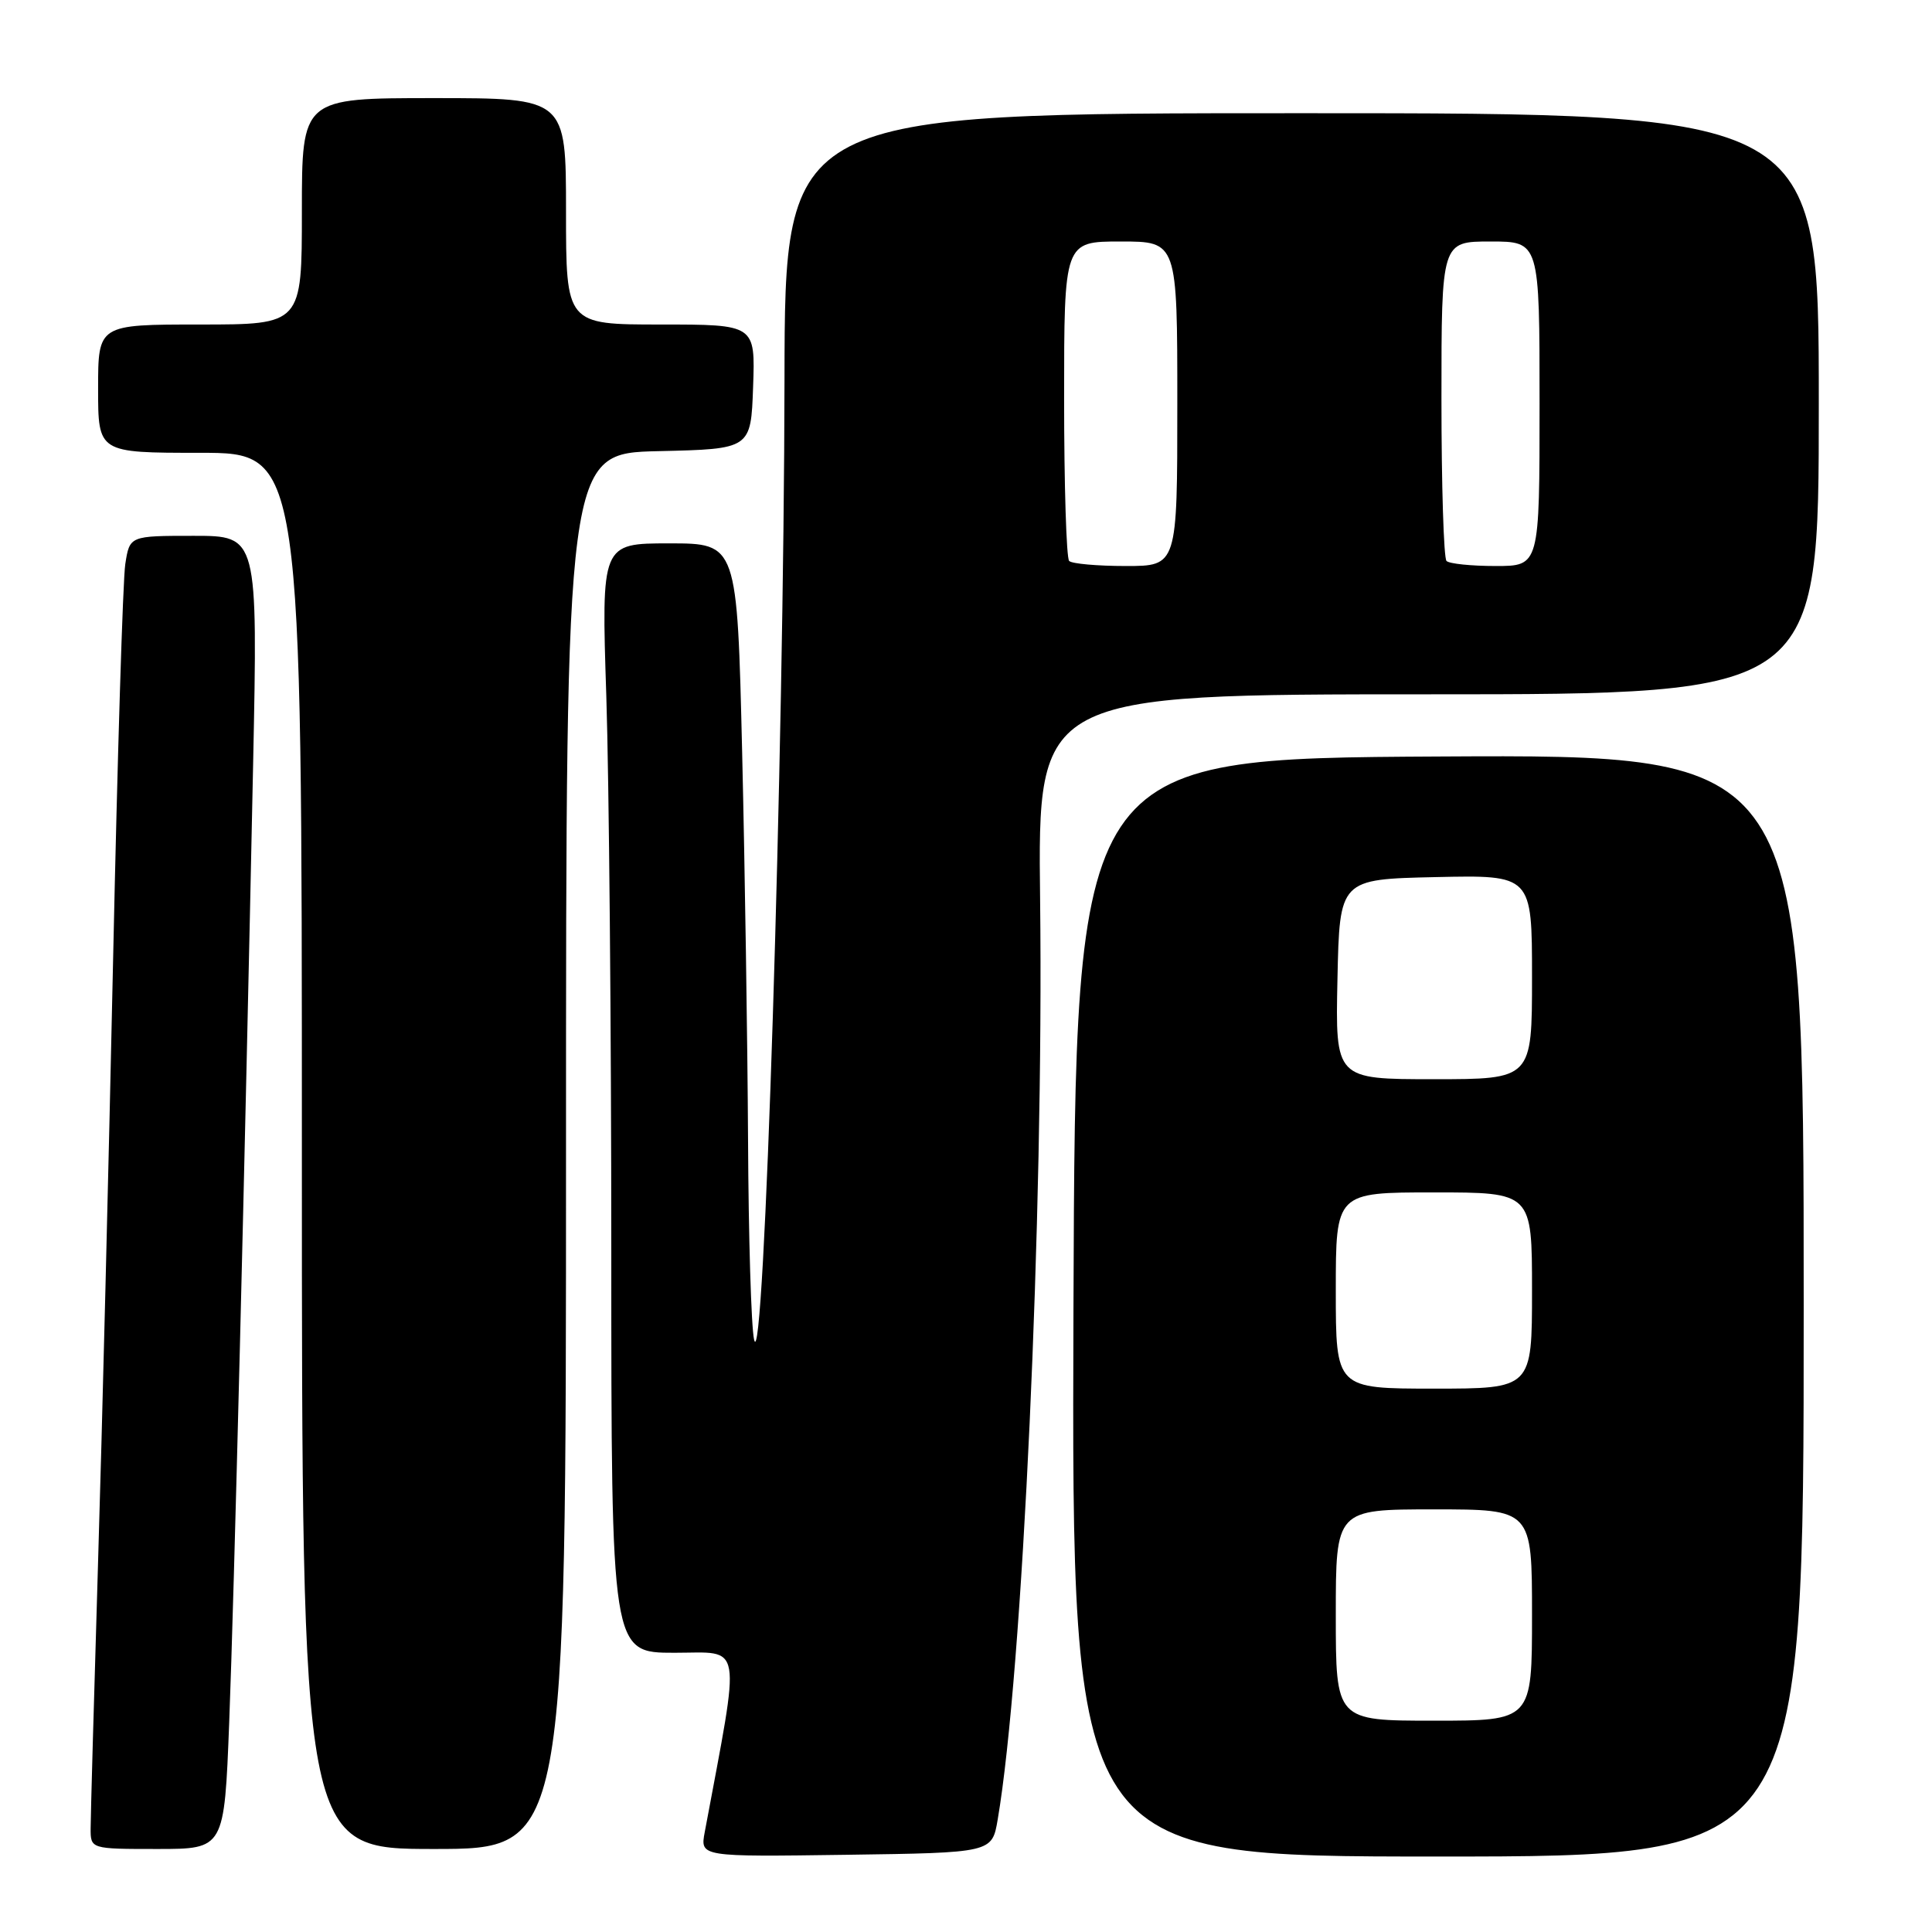 <?xml version="1.0" encoding="UTF-8" standalone="no"?>
<!DOCTYPE svg PUBLIC "-//W3C//DTD SVG 1.1//EN" "http://www.w3.org/Graphics/SVG/1.1/DTD/svg11.dtd" >
<svg xmlns="http://www.w3.org/2000/svg" xmlns:xlink="http://www.w3.org/1999/xlink" version="1.1" viewBox="0 0 256 256">
 <g >
 <path fill="currentColor"
d=" M 132.20 241.10 C 135.51 221.69 138.30 161.09 137.82 119.25 C 137.50 92.00 137.50 92.00 189.25 92.00 C 241.00 92.00 241.00 92.00 241.00 53.50 C 241.00 15.00 241.00 15.00 172.50 15.00 C 104.00 15.00 104.00 15.00 103.95 50.25 C 103.88 99.97 101.24 183.32 99.92 177.50 C 99.54 175.85 99.18 163.93 99.12 151.00 C 99.05 138.07 98.70 115.01 98.34 99.75 C 97.68 72.00 97.68 72.00 88.68 72.00 C 79.68 72.00 79.68 72.00 80.34 92.25 C 80.70 103.39 81.00 136.46 81.00 165.75 C 81.00 219.00 81.00 219.00 89.37 219.00 C 98.53 219.00 98.19 217.00 93.38 242.77 C 92.77 246.04 92.77 246.04 112.11 245.77 C 131.45 245.50 131.45 245.50 132.20 241.10 Z  M 239.00 172.99 C 239.00 99.98 239.00 99.98 190.75 100.24 C 142.50 100.50 142.50 100.50 142.24 173.25 C 141.99 246.00 141.99 246.00 190.49 246.00 C 239.00 246.00 239.00 246.00 239.00 172.99 Z  M 30.37 228.25 C 31.03 211.14 32.42 155.43 33.54 101.25 C 34.16 71.00 34.16 71.00 25.67 71.00 C 17.18 71.00 17.18 71.00 16.60 74.75 C 16.28 76.81 15.56 100.33 14.99 127.00 C 14.42 153.68 13.52 189.90 12.98 207.50 C 12.45 225.10 12.01 240.74 12.01 242.25 C 12.00 245.00 12.00 245.00 20.86 245.00 C 29.72 245.00 29.72 245.00 30.37 228.25 Z  M 75.00 152.53 C 75.00 60.06 75.00 60.06 87.25 59.78 C 99.50 59.50 99.50 59.50 99.79 51.25 C 100.08 43.00 100.08 43.00 87.54 43.00 C 75.00 43.00 75.00 43.00 75.00 28.00 C 75.00 13.00 75.00 13.00 57.50 13.00 C 40.00 13.00 40.00 13.00 40.00 28.00 C 40.00 43.00 40.00 43.00 26.50 43.00 C 13.00 43.00 13.00 43.00 13.00 51.50 C 13.00 60.00 13.00 60.00 26.50 60.00 C 40.00 60.00 40.00 60.00 40.00 152.50 C 40.00 245.00 40.00 245.00 57.50 245.00 C 75.00 245.00 75.00 245.00 75.00 152.53 Z  M 141.67 74.33 C 141.30 73.97 141.00 64.29 141.00 52.83 C 141.00 32.00 141.00 32.00 148.50 32.00 C 156.00 32.00 156.00 32.00 156.00 53.50 C 156.00 75.00 156.00 75.00 149.17 75.00 C 145.41 75.00 142.03 74.70 141.67 74.33 Z  M 191.67 74.33 C 191.30 73.97 191.00 64.29 191.00 52.83 C 191.00 32.00 191.00 32.00 197.50 32.00 C 204.00 32.00 204.00 32.00 204.00 53.50 C 204.00 75.00 204.00 75.00 198.17 75.00 C 194.96 75.00 192.03 74.70 191.67 74.33 Z  M 177.00 214.00 C 177.00 200.00 177.00 200.00 190.00 200.00 C 203.00 200.00 203.00 200.00 203.00 214.00 C 203.00 228.00 203.00 228.00 190.00 228.00 C 177.00 228.00 177.00 228.00 177.00 214.00 Z  M 177.00 171.00 C 177.00 158.00 177.00 158.00 190.00 158.00 C 203.00 158.00 203.00 158.00 203.00 171.00 C 203.00 184.00 203.00 184.00 190.00 184.00 C 177.00 184.00 177.00 184.00 177.00 171.00 Z  M 177.22 129.75 C 177.50 116.50 177.50 116.50 190.25 116.22 C 203.00 115.94 203.00 115.94 203.00 129.47 C 203.00 143.00 203.00 143.00 189.97 143.00 C 176.94 143.00 176.94 143.00 177.22 129.75 Z "/>
</g>
</svg>